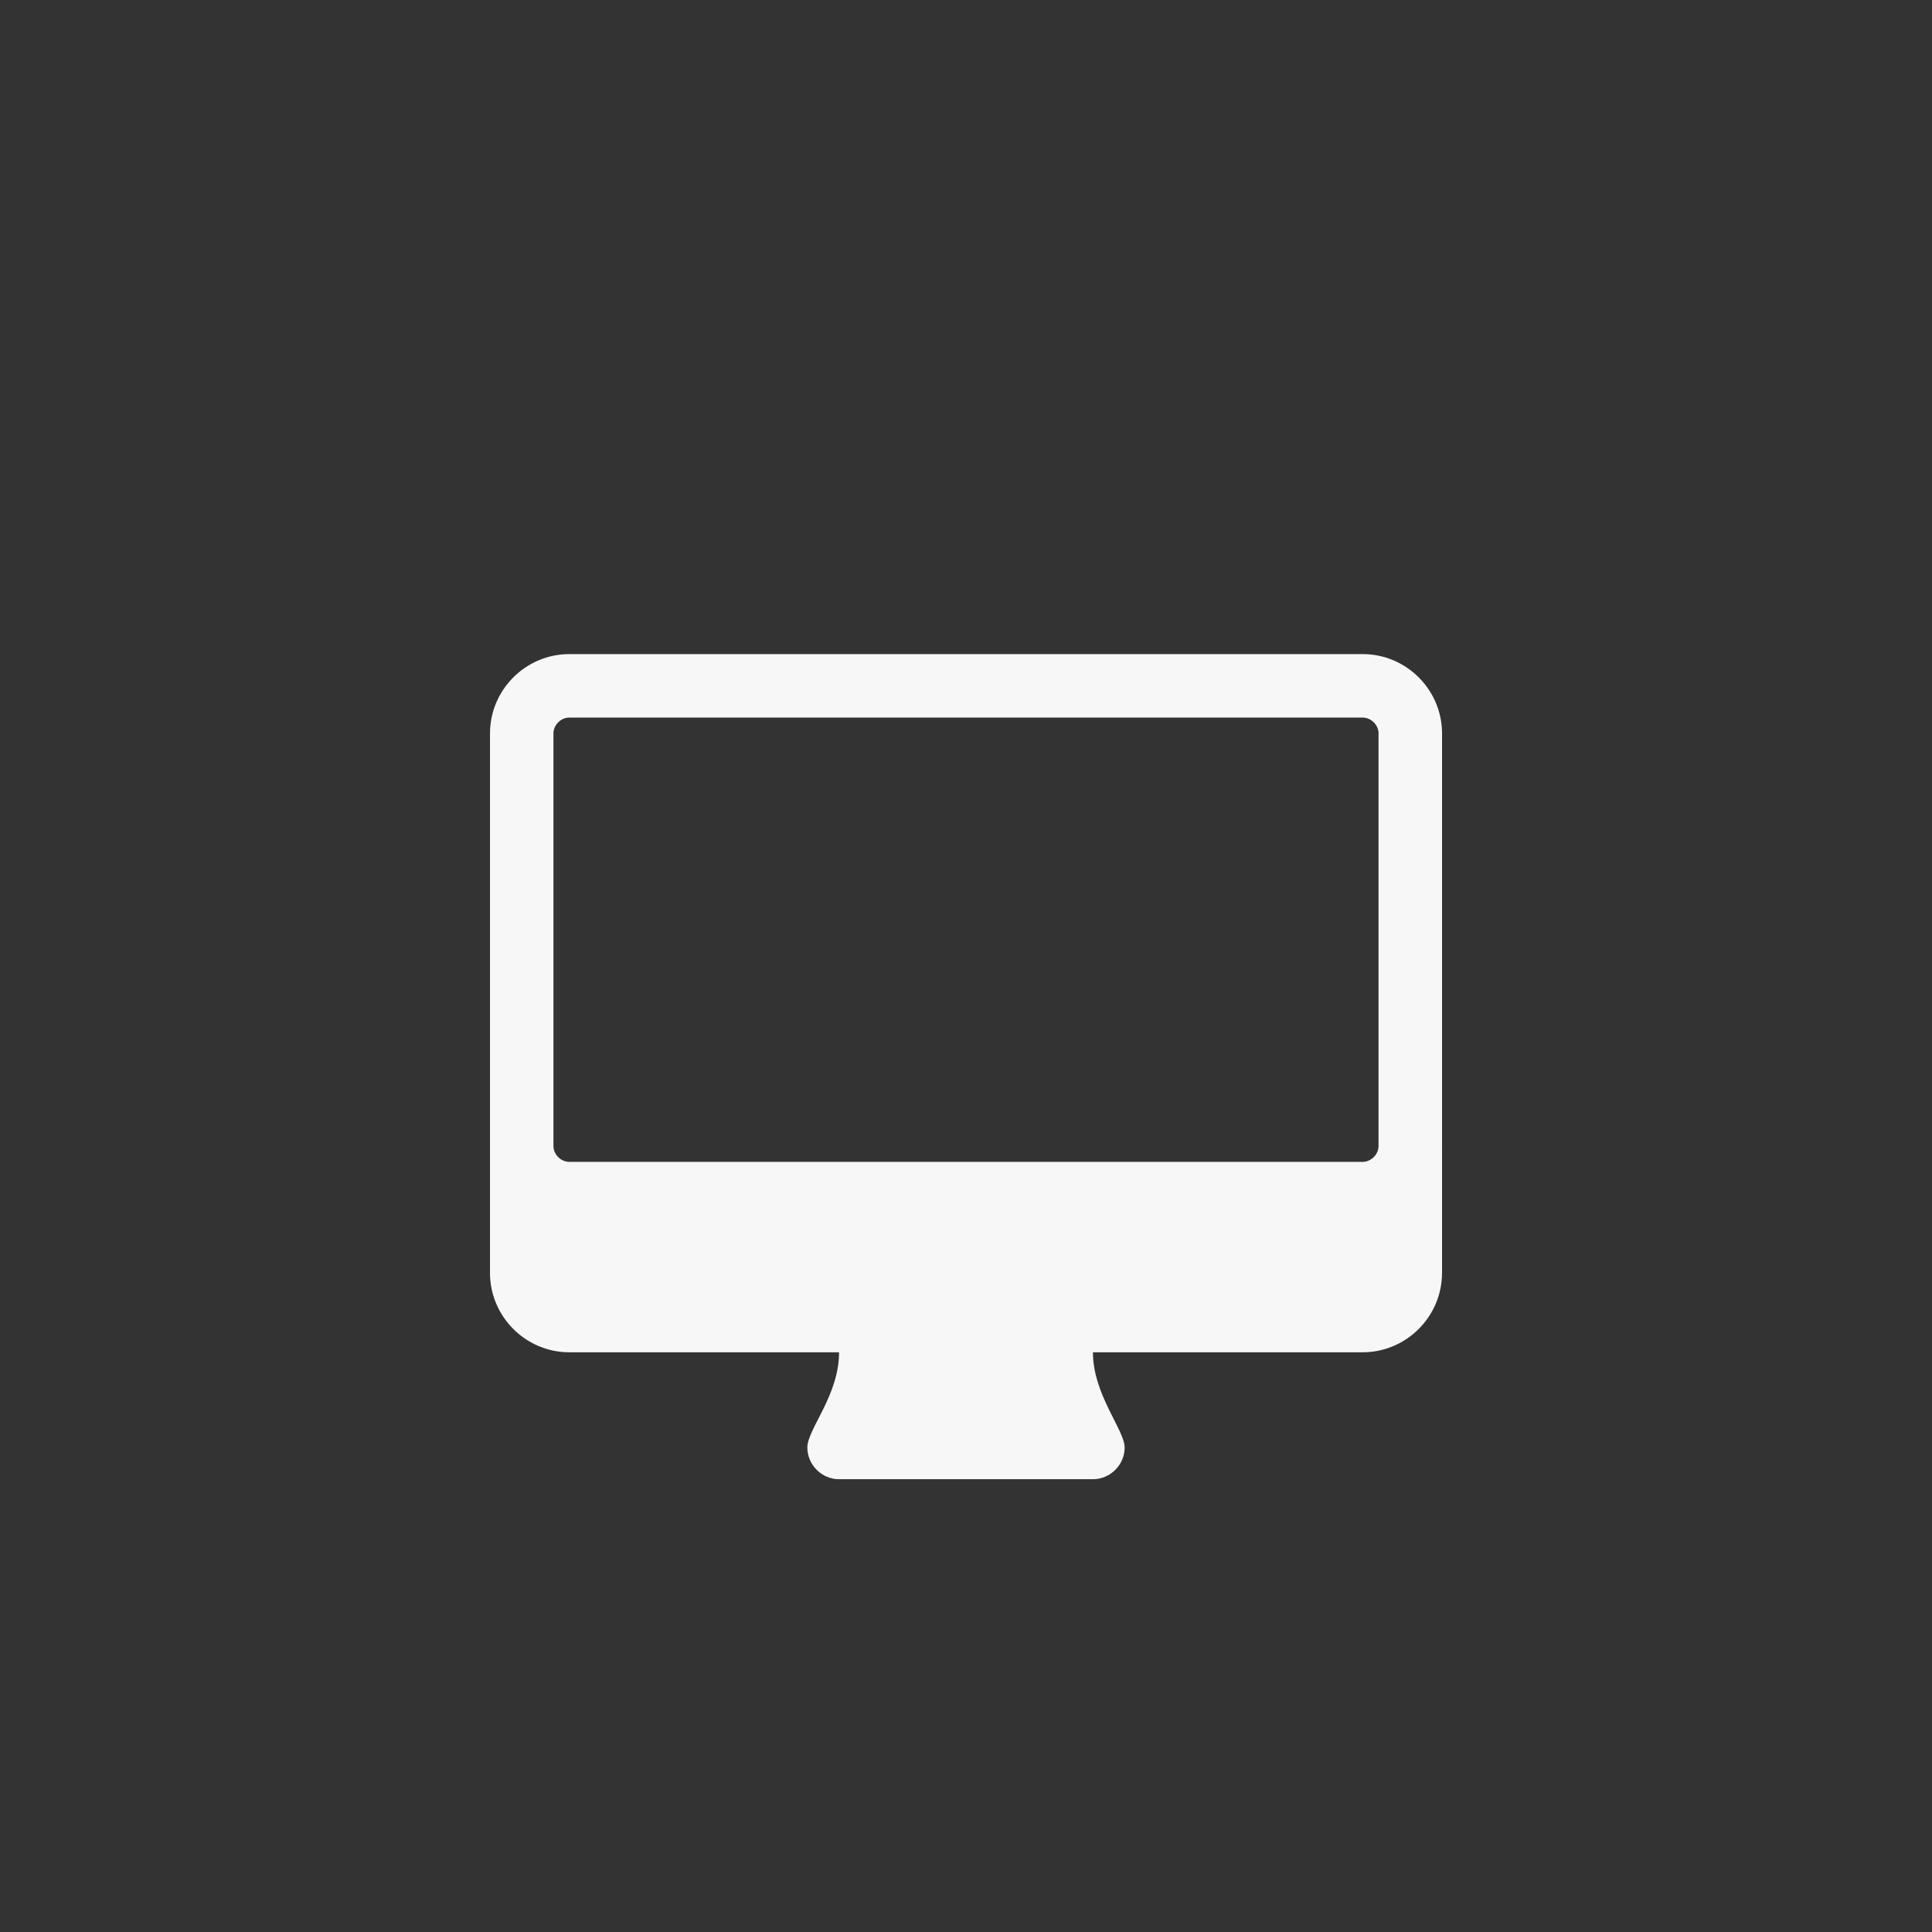<?xml version="1.0" encoding="utf-8"?>
<!-- Generator: Adobe Illustrator 16.0.0, SVG Export Plug-In . SVG Version: 6.00 Build 0)  -->
<!DOCTYPE svg PUBLIC "-//W3C//DTD SVG 1.1//EN" "http://www.w3.org/Graphics/SVG/1.1/DTD/svg11.dtd">
<svg version="1.1" id="Layer_1" xmlns="http://www.w3.org/2000/svg" xmlns:xlink="http://www.w3.org/1999/xlink" x="0px" y="0px"
	 width="50px" height="50px" viewBox="0 0 50 50" enable-background="new 0 0 50 50" xml:space="preserve">
<rect x="0" y="0" width="50" height="50" fill="#333333" stroke="none"/>
<path fill="#F7F7F7" d="M37.319,32.944c0,1.129-0.924,2.053-2.053,2.053h-6.981c0,1.091,0.821,2.015,0.821,2.464
	s-0.372,0.821-0.821,0.821h-6.57c-0.449,0-0.821-0.372-0.821-0.821c0-0.475,0.821-1.348,0.821-2.464h-6.981
	c-1.129,0-2.053-0.924-2.053-2.053V18.981c0-1.129,0.924-2.053,2.053-2.053h20.533c1.129,0,2.053,0.924,2.053,2.053V32.944z
	 M35.677,18.981c0-0.218-0.192-0.41-0.41-0.41H14.733c-0.218,0-0.41,0.192-0.41,0.41v10.678c0,0.218,0.192,0.41,0.41,0.41h20.533
	c0.218,0,0.41-0.192,0.41-0.41V18.981z"/>
</svg>
